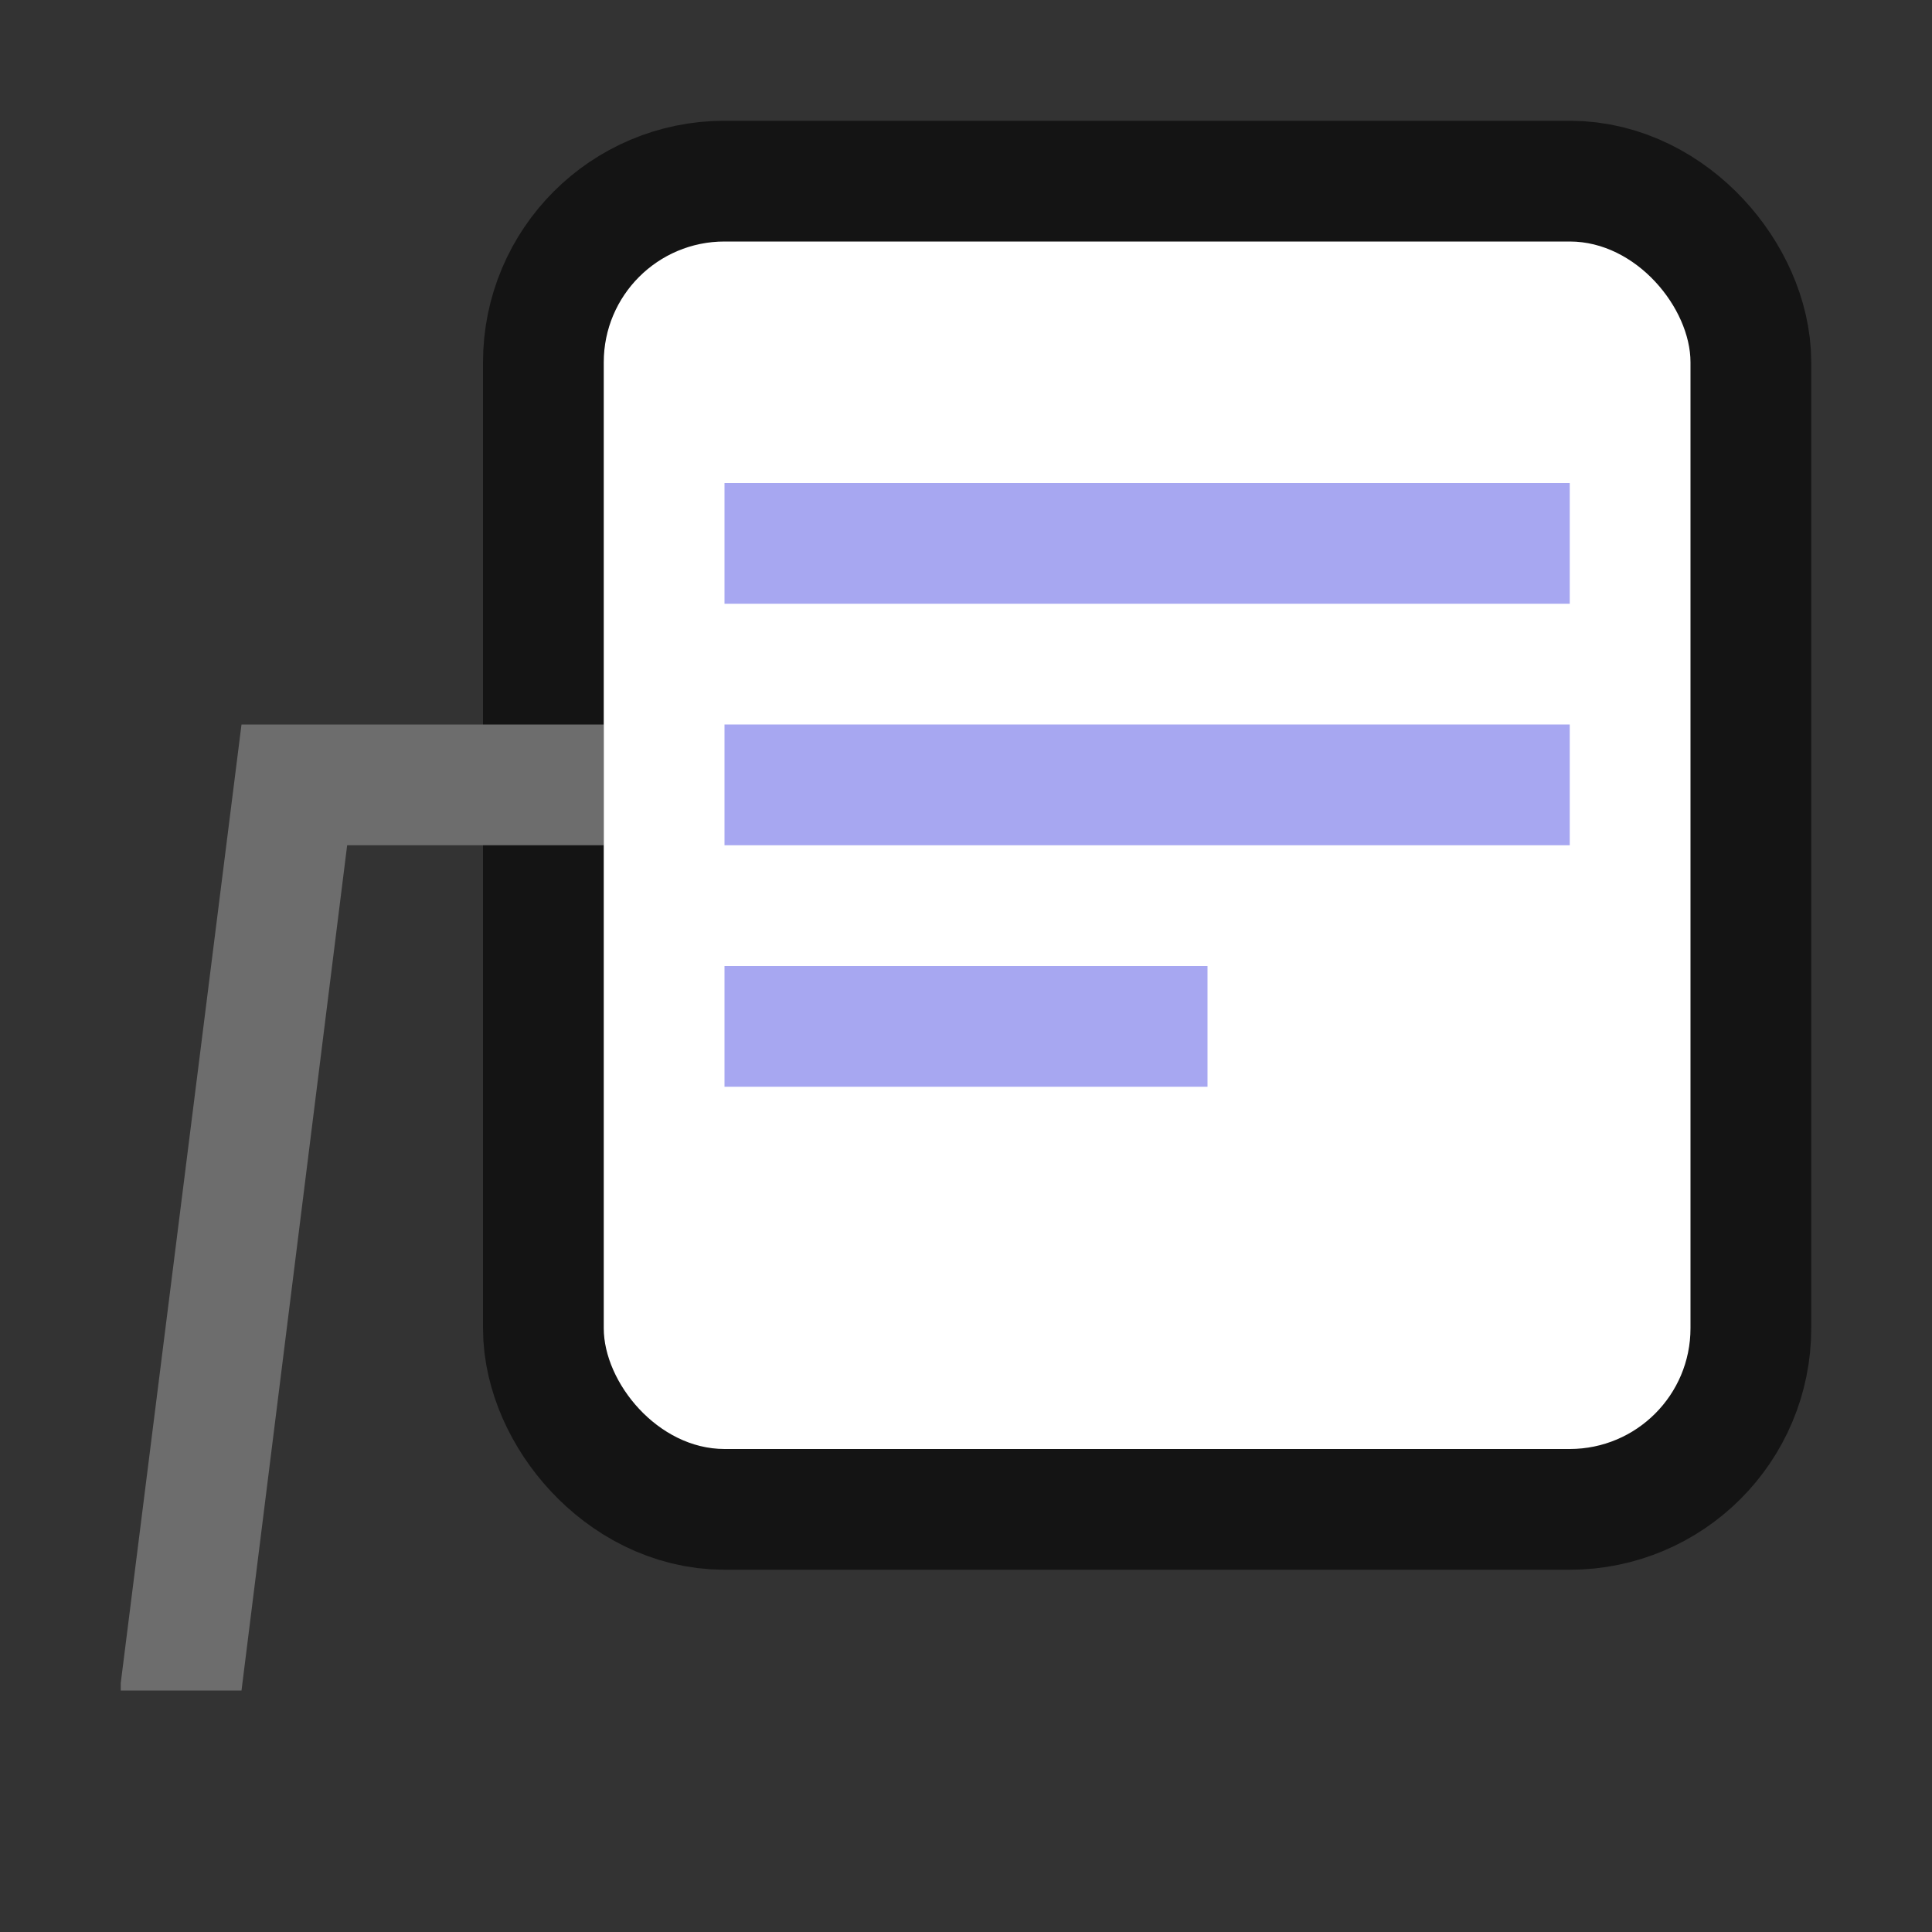 <svg xmlns="http://www.w3.org/2000/svg" viewBox="0 0 16 16"><rect x="0" y="0" width="16" height="16" fill="#333333" stroke="none"/>/&gt;<rect ry="1" y="2" x="5" height="10" width="9" opacity=".6" stroke="#000" stroke-width="2" stroke-linecap="round" stroke-linejoin="round"/><path d="M5 6H2l-1 7.938V14h1l.875-7H5z" fill="#6d6d6d"/><rect width="9" height="10" x="5" y="2" ry="1" fill="#fff"/><path fill="#a7a7f1" d="M6 4h7v1H6zM6 6h7v1H6zM6 8h4v1H6z"/></svg>
